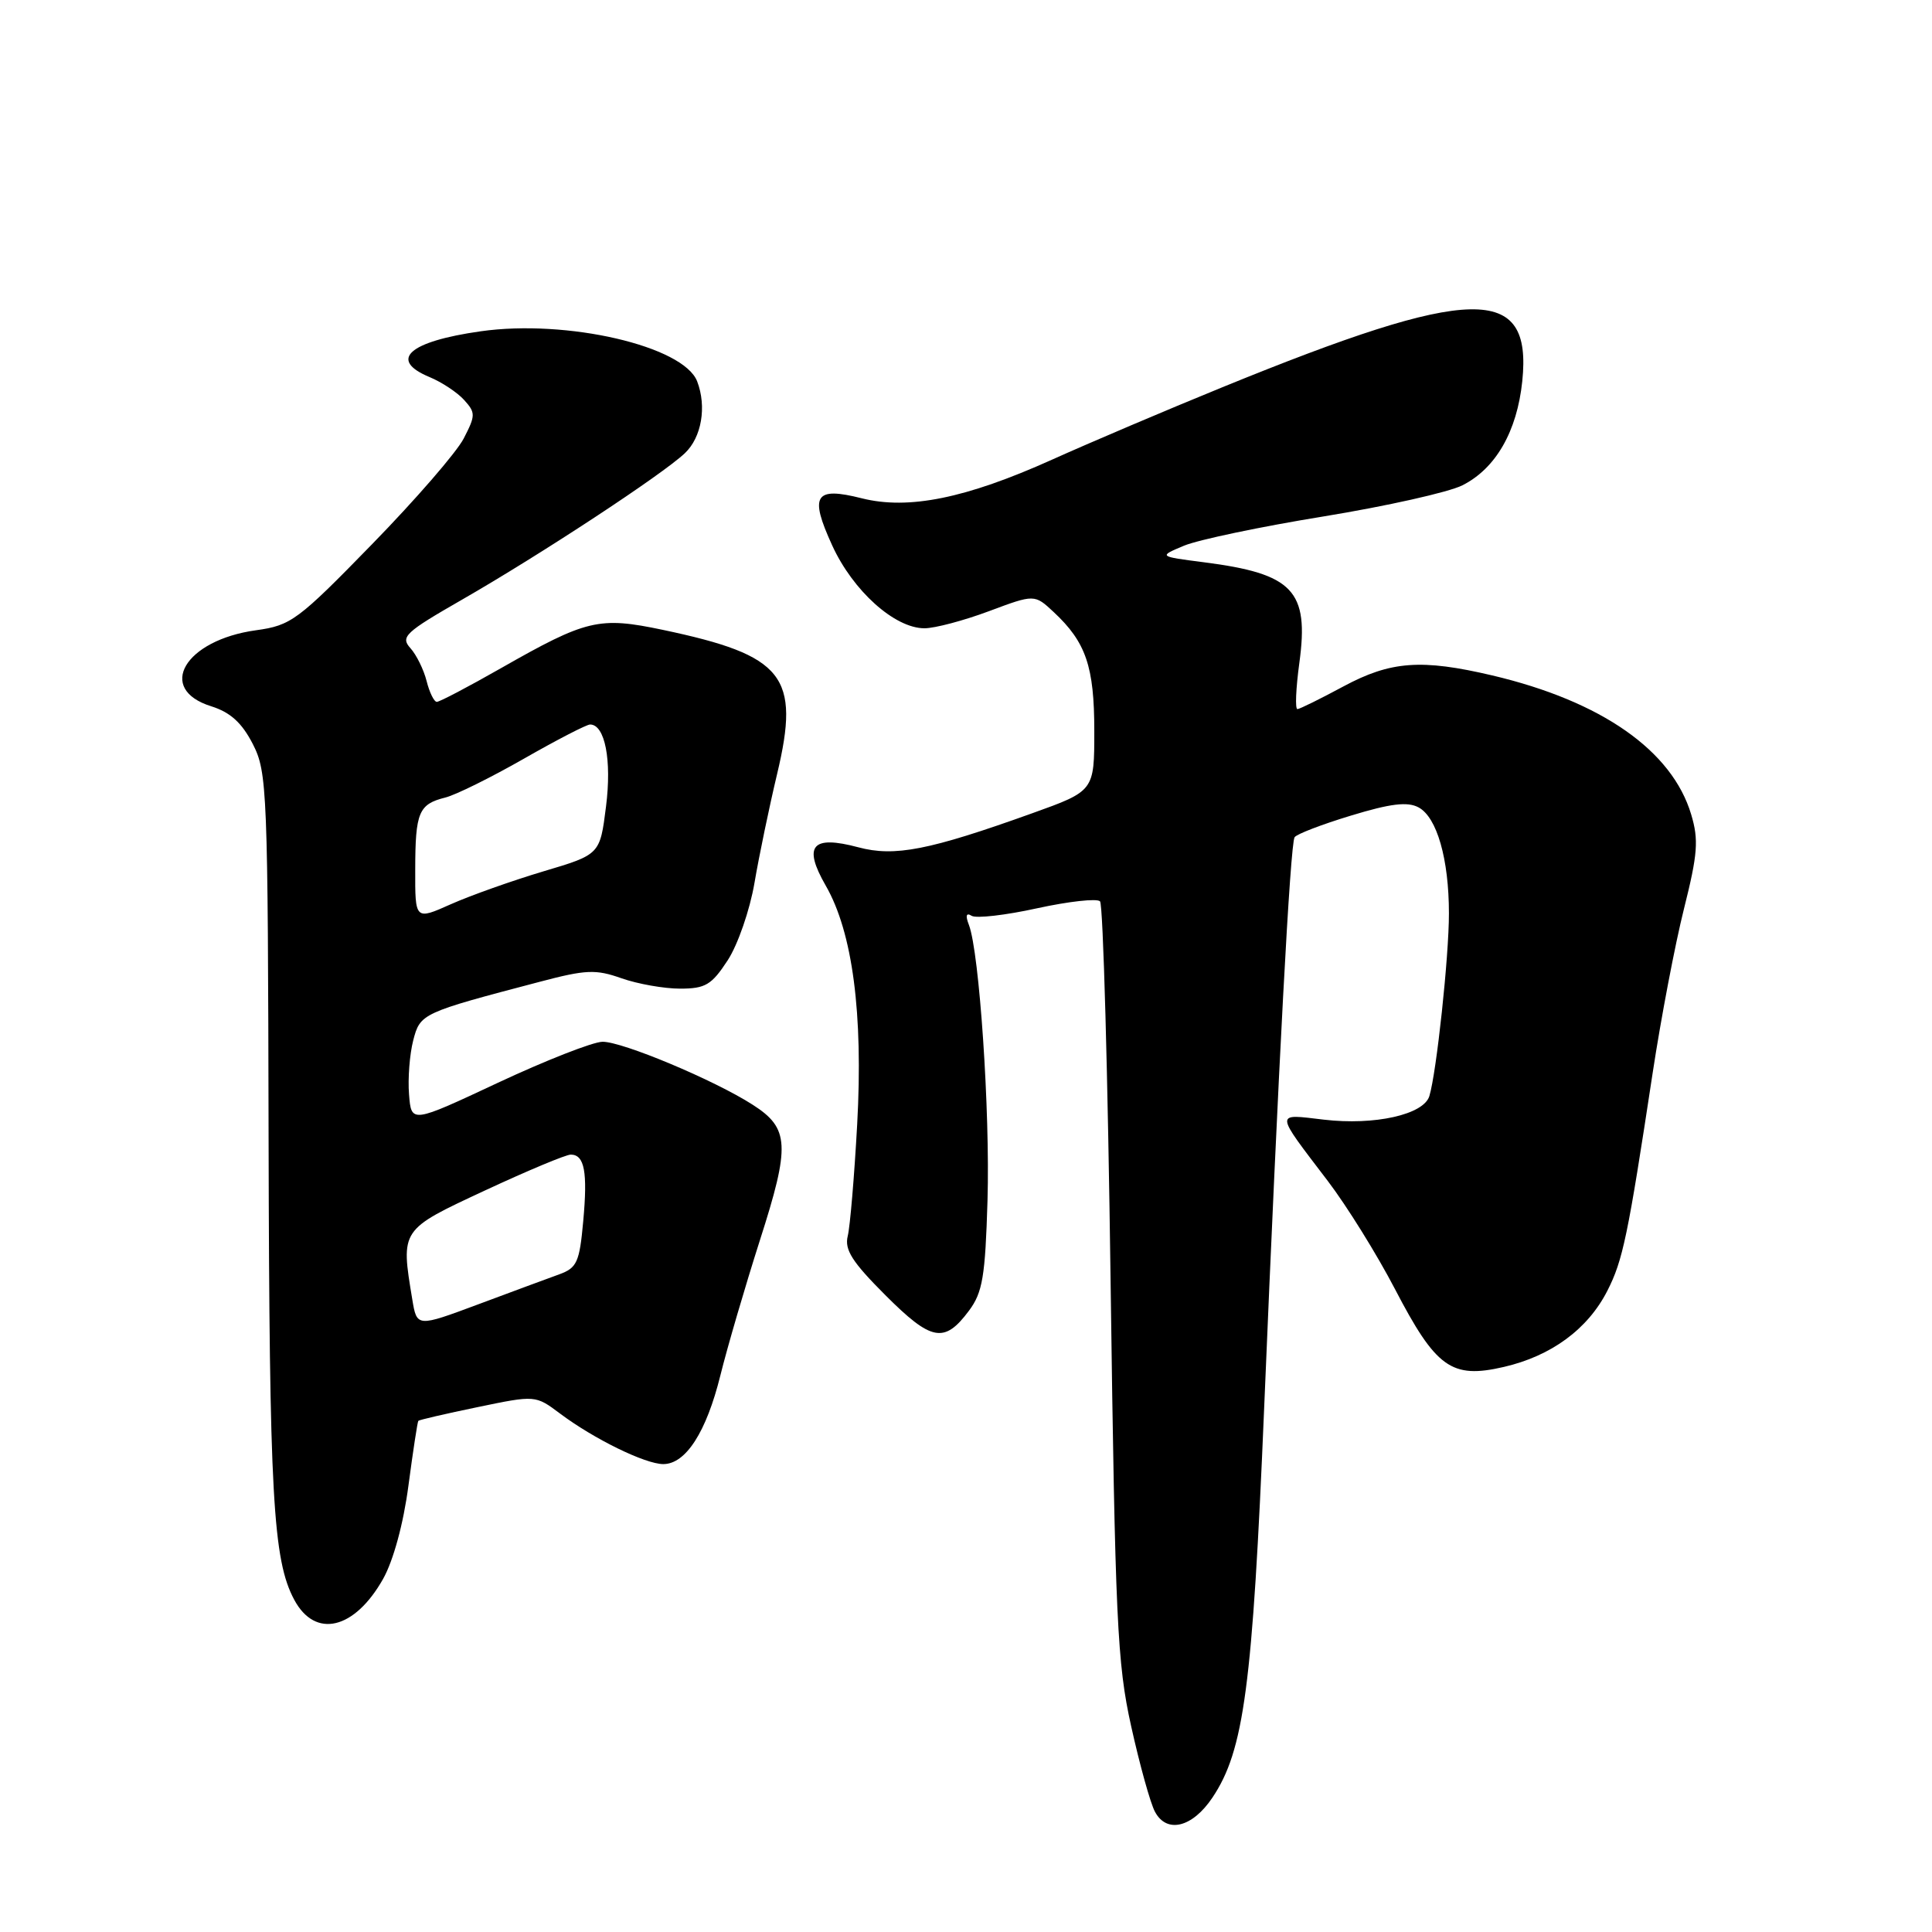 <?xml version="1.0" encoding="UTF-8" standalone="no"?>
<!DOCTYPE svg PUBLIC "-//W3C//DTD SVG 1.1//EN" "http://www.w3.org/Graphics/SVG/1.1/DTD/svg11.dtd" >
<svg xmlns="http://www.w3.org/2000/svg" xmlns:xlink="http://www.w3.org/1999/xlink" version="1.1" viewBox="0 0 256 256">
 <g >
 <path fill="currentColor"
d=" M 160.64 238.21 C 164.84 231.97 165.97 223.45 167.51 186.50 C 169.40 141.19 170.96 111.88 171.54 110.94 C 171.79 110.53 175.15 109.24 179.01 108.07 C 184.26 106.47 186.50 106.20 187.96 106.98 C 190.40 108.28 191.99 113.82 191.99 121.03 C 192.00 126.66 190.35 142.10 189.40 145.23 C 188.66 147.69 182.15 149.15 175.42 148.36 C 168.86 147.59 168.83 147.15 175.95 156.50 C 178.46 159.80 182.45 166.22 184.82 170.77 C 190.28 181.26 192.32 182.73 199.25 181.13 C 205.55 179.68 210.39 176.12 212.98 171.04 C 215.04 167.00 215.70 163.83 218.98 142.21 C 220.09 134.91 221.96 125.09 223.14 120.40 C 224.96 113.15 225.10 111.28 224.09 107.92 C 221.56 99.45 212.20 92.91 197.74 89.50 C 188.35 87.29 184.27 87.59 178.00 90.96 C 174.97 92.59 172.24 93.94 171.92 93.96 C 171.59 93.98 171.71 91.23 172.17 87.84 C 173.48 78.25 171.36 76.02 159.50 74.50 C 153.50 73.73 153.50 73.73 156.88 72.31 C 158.74 71.53 167.06 69.78 175.38 68.43 C 183.70 67.07 191.97 65.22 193.77 64.31 C 198.20 62.08 201.02 57.16 201.71 50.50 C 203.04 37.61 195.18 37.76 162.00 51.30 C 154.57 54.33 144.39 58.66 139.37 60.92 C 127.99 66.04 120.38 67.58 114.20 66.03 C 107.95 64.45 107.22 65.61 110.27 72.27 C 113.02 78.29 118.55 83.25 122.50 83.25 C 123.87 83.25 127.71 82.23 131.03 80.99 C 137.08 78.73 137.08 78.73 139.63 81.11 C 143.90 85.10 145.00 88.32 145.00 96.86 C 145.00 104.81 145.00 104.81 136.75 107.77 C 123.13 112.66 118.54 113.56 113.73 112.27 C 107.58 110.63 106.37 112.05 109.42 117.36 C 112.97 123.53 114.39 134.29 113.58 149.00 C 113.20 155.87 112.64 162.53 112.33 163.78 C 111.88 165.60 112.92 167.22 117.32 171.62 C 123.43 177.73 125.13 178.05 128.39 173.68 C 130.20 171.26 130.55 169.16 130.85 159.07 C 131.20 147.32 129.77 126.18 128.39 122.57 C 127.90 121.31 128.03 120.90 128.75 121.35 C 129.35 121.72 133.26 121.27 137.43 120.35 C 141.61 119.44 145.35 119.02 145.76 119.43 C 146.17 119.83 146.80 142.52 147.16 169.83 C 147.77 214.78 148.03 220.38 149.89 228.76 C 151.02 233.85 152.43 238.94 153.04 240.07 C 154.60 242.99 157.99 242.16 160.64 238.21 Z  M 50.77 209.20 C 52.12 206.79 53.46 201.89 54.12 196.85 C 54.73 192.26 55.32 188.39 55.43 188.27 C 55.54 188.14 59.08 187.32 63.29 186.45 C 70.95 184.86 70.95 184.86 74.23 187.32 C 78.70 190.67 85.50 194.00 87.89 194.00 C 90.86 194.00 93.59 189.77 95.45 182.26 C 96.37 178.54 98.73 170.48 100.69 164.34 C 104.73 151.75 104.61 149.50 99.73 146.38 C 94.62 143.10 82.43 138.00 79.83 138.04 C 78.55 138.06 72.33 140.50 66.00 143.46 C 54.50 148.85 54.50 148.85 54.20 145.02 C 54.03 142.91 54.28 139.70 54.75 137.87 C 55.68 134.29 55.84 134.21 71.49 130.10 C 77.65 128.47 78.94 128.42 82.36 129.63 C 84.50 130.38 87.99 131.00 90.11 131.00 C 93.47 131.00 94.29 130.51 96.42 127.25 C 97.77 125.18 99.36 120.58 99.97 117.00 C 100.58 113.42 101.93 106.92 102.97 102.56 C 106.07 89.57 103.91 86.85 87.83 83.46 C 79.36 81.68 77.74 82.07 66.36 88.55 C 62.06 91.00 58.25 93.00 57.88 93.00 C 57.52 93.00 56.91 91.76 56.53 90.25 C 56.15 88.74 55.18 86.76 54.37 85.87 C 53.04 84.39 53.69 83.78 61.20 79.47 C 71.57 73.52 87.77 62.88 90.75 60.05 C 92.97 57.95 93.66 53.89 92.38 50.54 C 90.58 45.85 75.11 42.27 63.68 43.90 C 54.15 45.25 51.43 47.69 56.93 49.97 C 58.54 50.64 60.60 52.00 61.50 53.00 C 63.03 54.69 63.02 55.05 61.44 58.11 C 60.50 59.93 55.04 66.23 49.29 72.12 C 39.46 82.21 38.56 82.87 33.94 83.51 C 24.47 84.81 20.65 91.30 28.00 93.59 C 30.53 94.39 32.05 95.77 33.50 98.59 C 35.41 102.33 35.50 104.57 35.59 151.00 C 35.69 198.18 36.16 206.70 38.99 211.98 C 41.77 217.17 46.98 215.93 50.77 209.20 Z  M 54.63 172.18 C 53.09 162.87 53.02 162.98 64.27 157.74 C 69.90 155.12 75.01 152.98 75.64 152.99 C 77.45 153.01 77.88 155.28 77.28 161.82 C 76.79 167.24 76.45 168.00 74.12 168.85 C 72.68 169.37 67.84 171.16 63.37 172.83 C 55.24 175.86 55.24 175.86 54.63 172.18 Z  M 55.02 115.21 C 55.03 107.63 55.48 106.56 59.00 105.68 C 60.38 105.34 65.06 103.02 69.42 100.53 C 73.78 98.04 77.72 96.00 78.19 96.00 C 80.16 96.00 81.08 100.71 80.30 106.87 C 79.50 113.23 79.50 113.23 72.00 115.46 C 67.88 116.69 62.36 118.65 59.75 119.81 C 55.00 121.93 55.00 121.93 55.02 115.21 Z "/>
</g>
</svg>